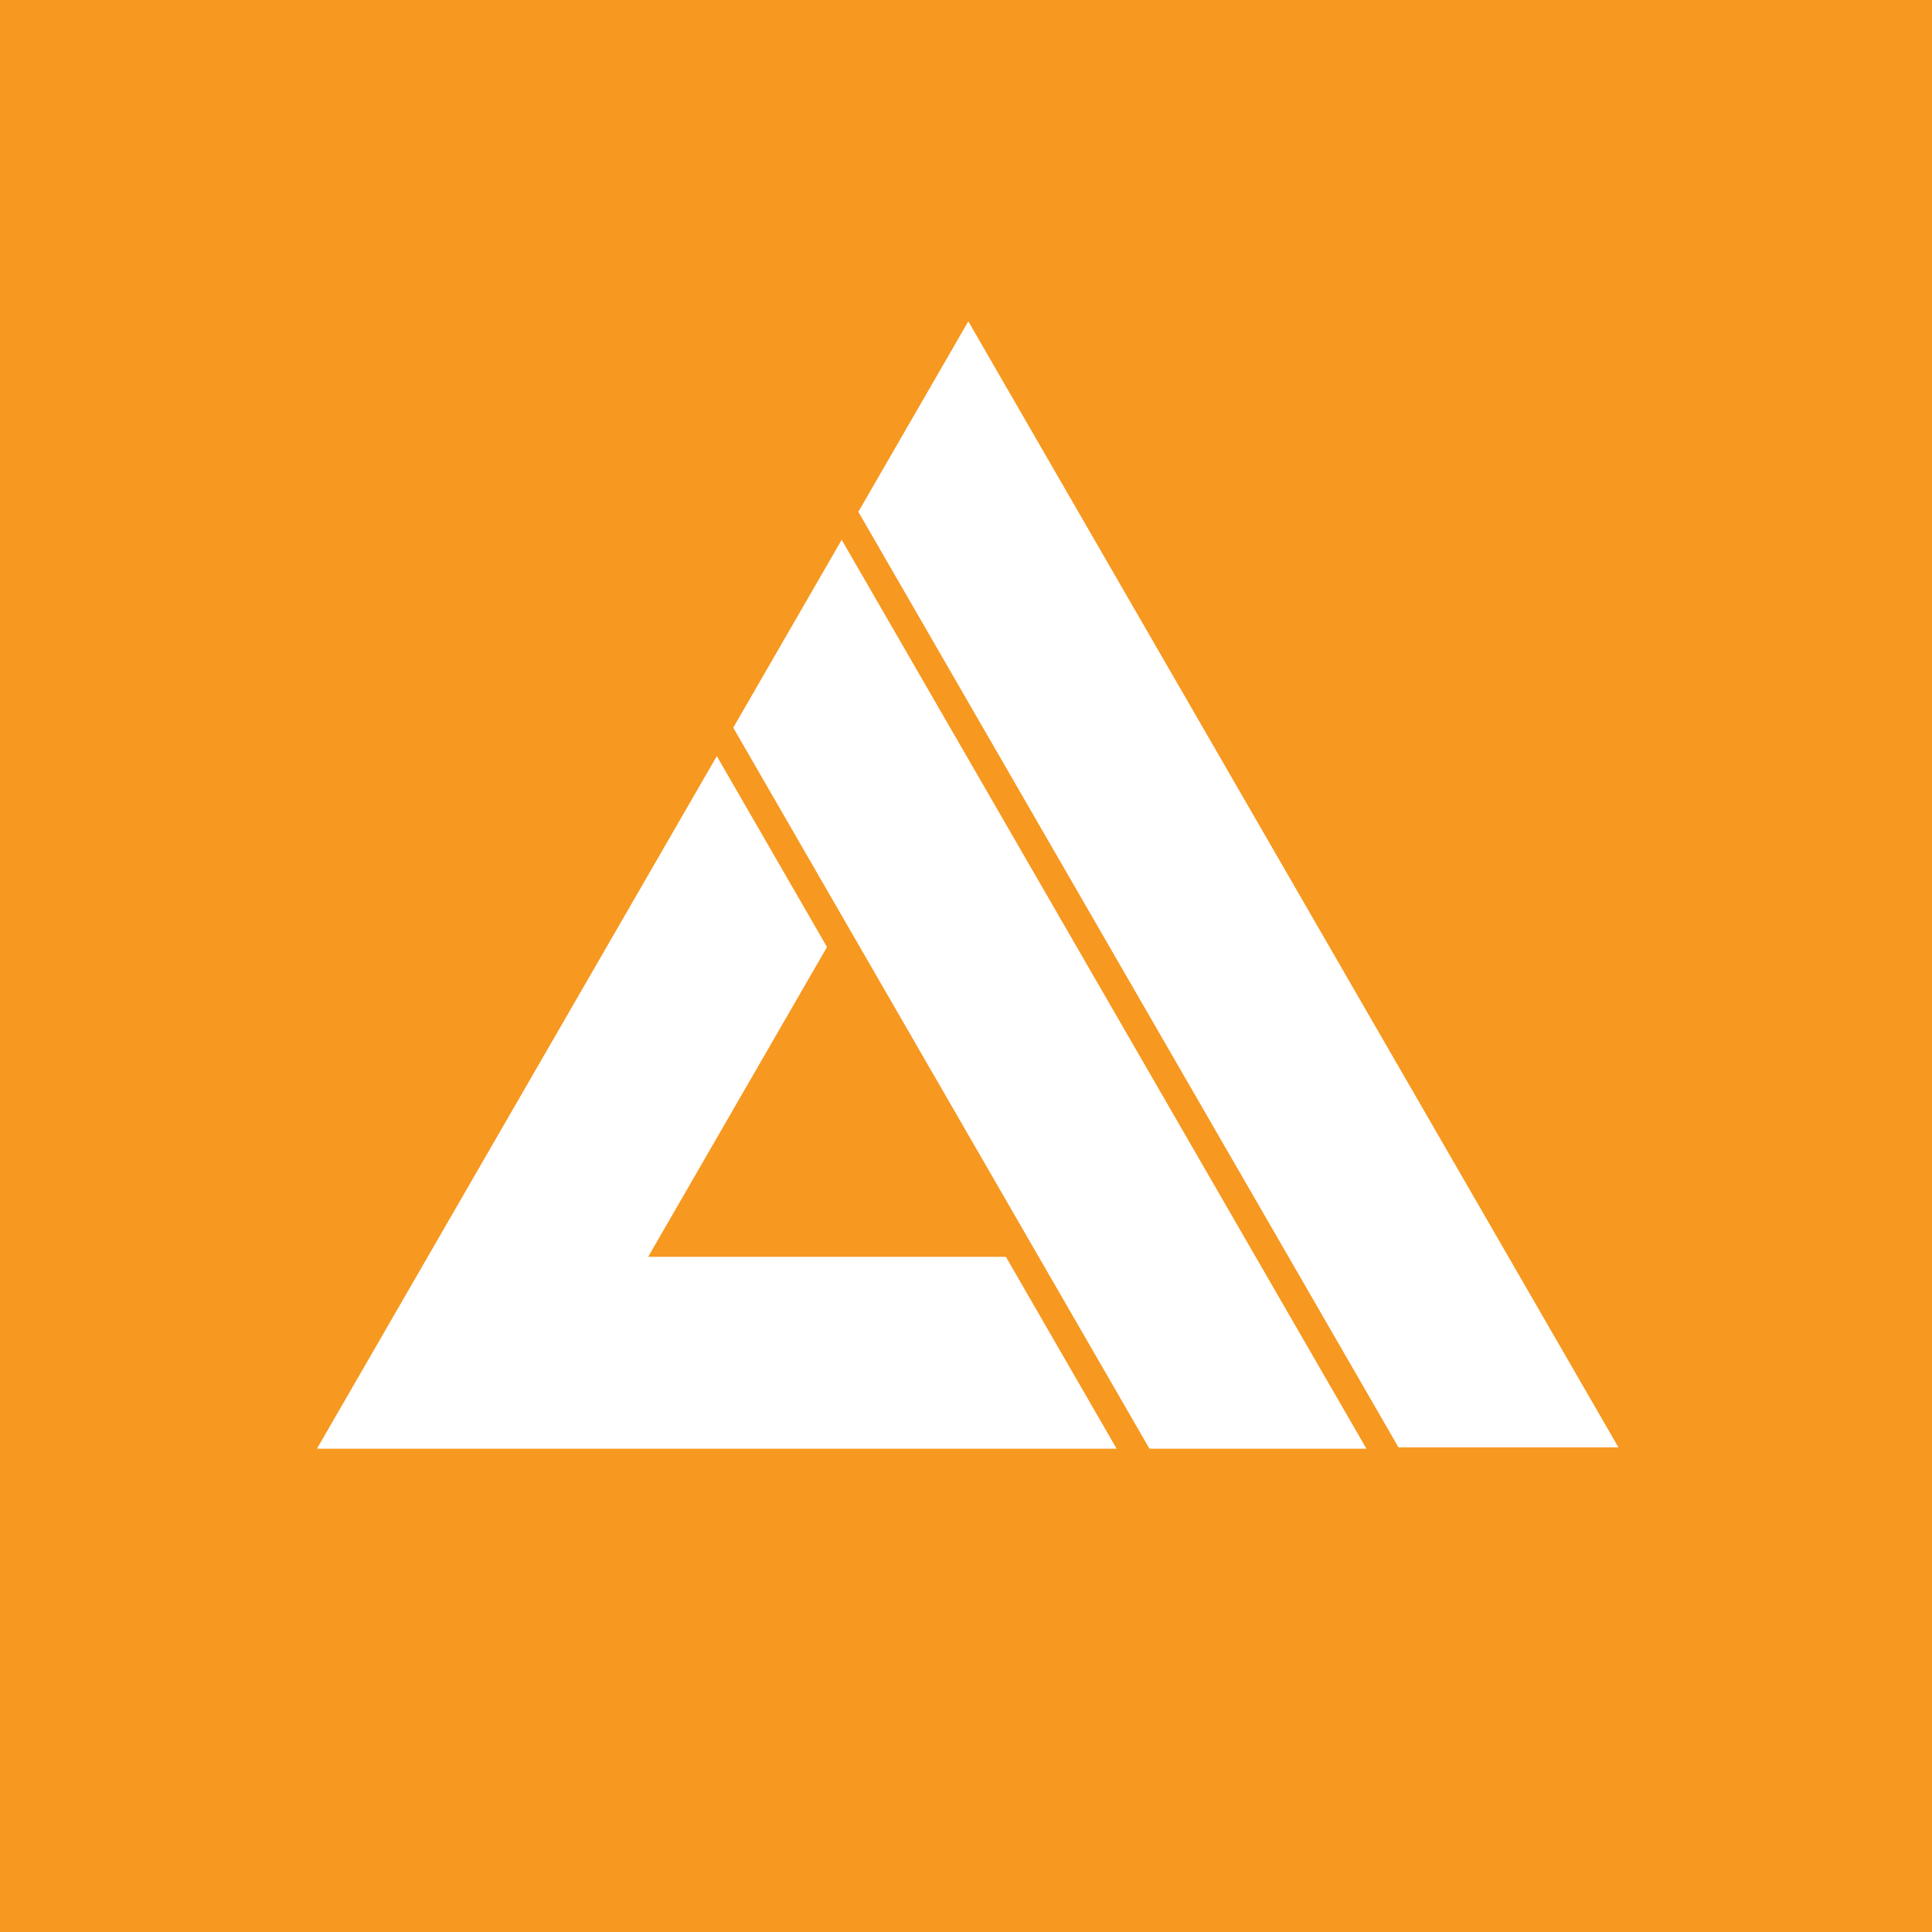 <svg width="50" height="50" viewBox="0 0 50 50" fill="none" xmlns="http://www.w3.org/2000/svg">
<g id="Property 1=Amplify">
<path id="Vector" d="M50 0H0V50H50V0Z" fill="#F79820"/>
<path id="Vector_2" d="M35.363 37.492L21.783 13.97L18.976 18.832L29.748 37.492H35.363Z" fill="white"/>
<path id="Vector_3" d="M29.765 26.324L33.347 32.527L36.193 37.458H41.885L25.06 8.316L22.214 13.246L29.765 26.324Z" fill="white"/>
<path id="Vector_4" d="M26.033 32.527H16.774L21.403 24.509L18.551 19.568L8.203 37.492H28.898L26.033 32.527Z" fill="white"/>
</g>
</svg>
